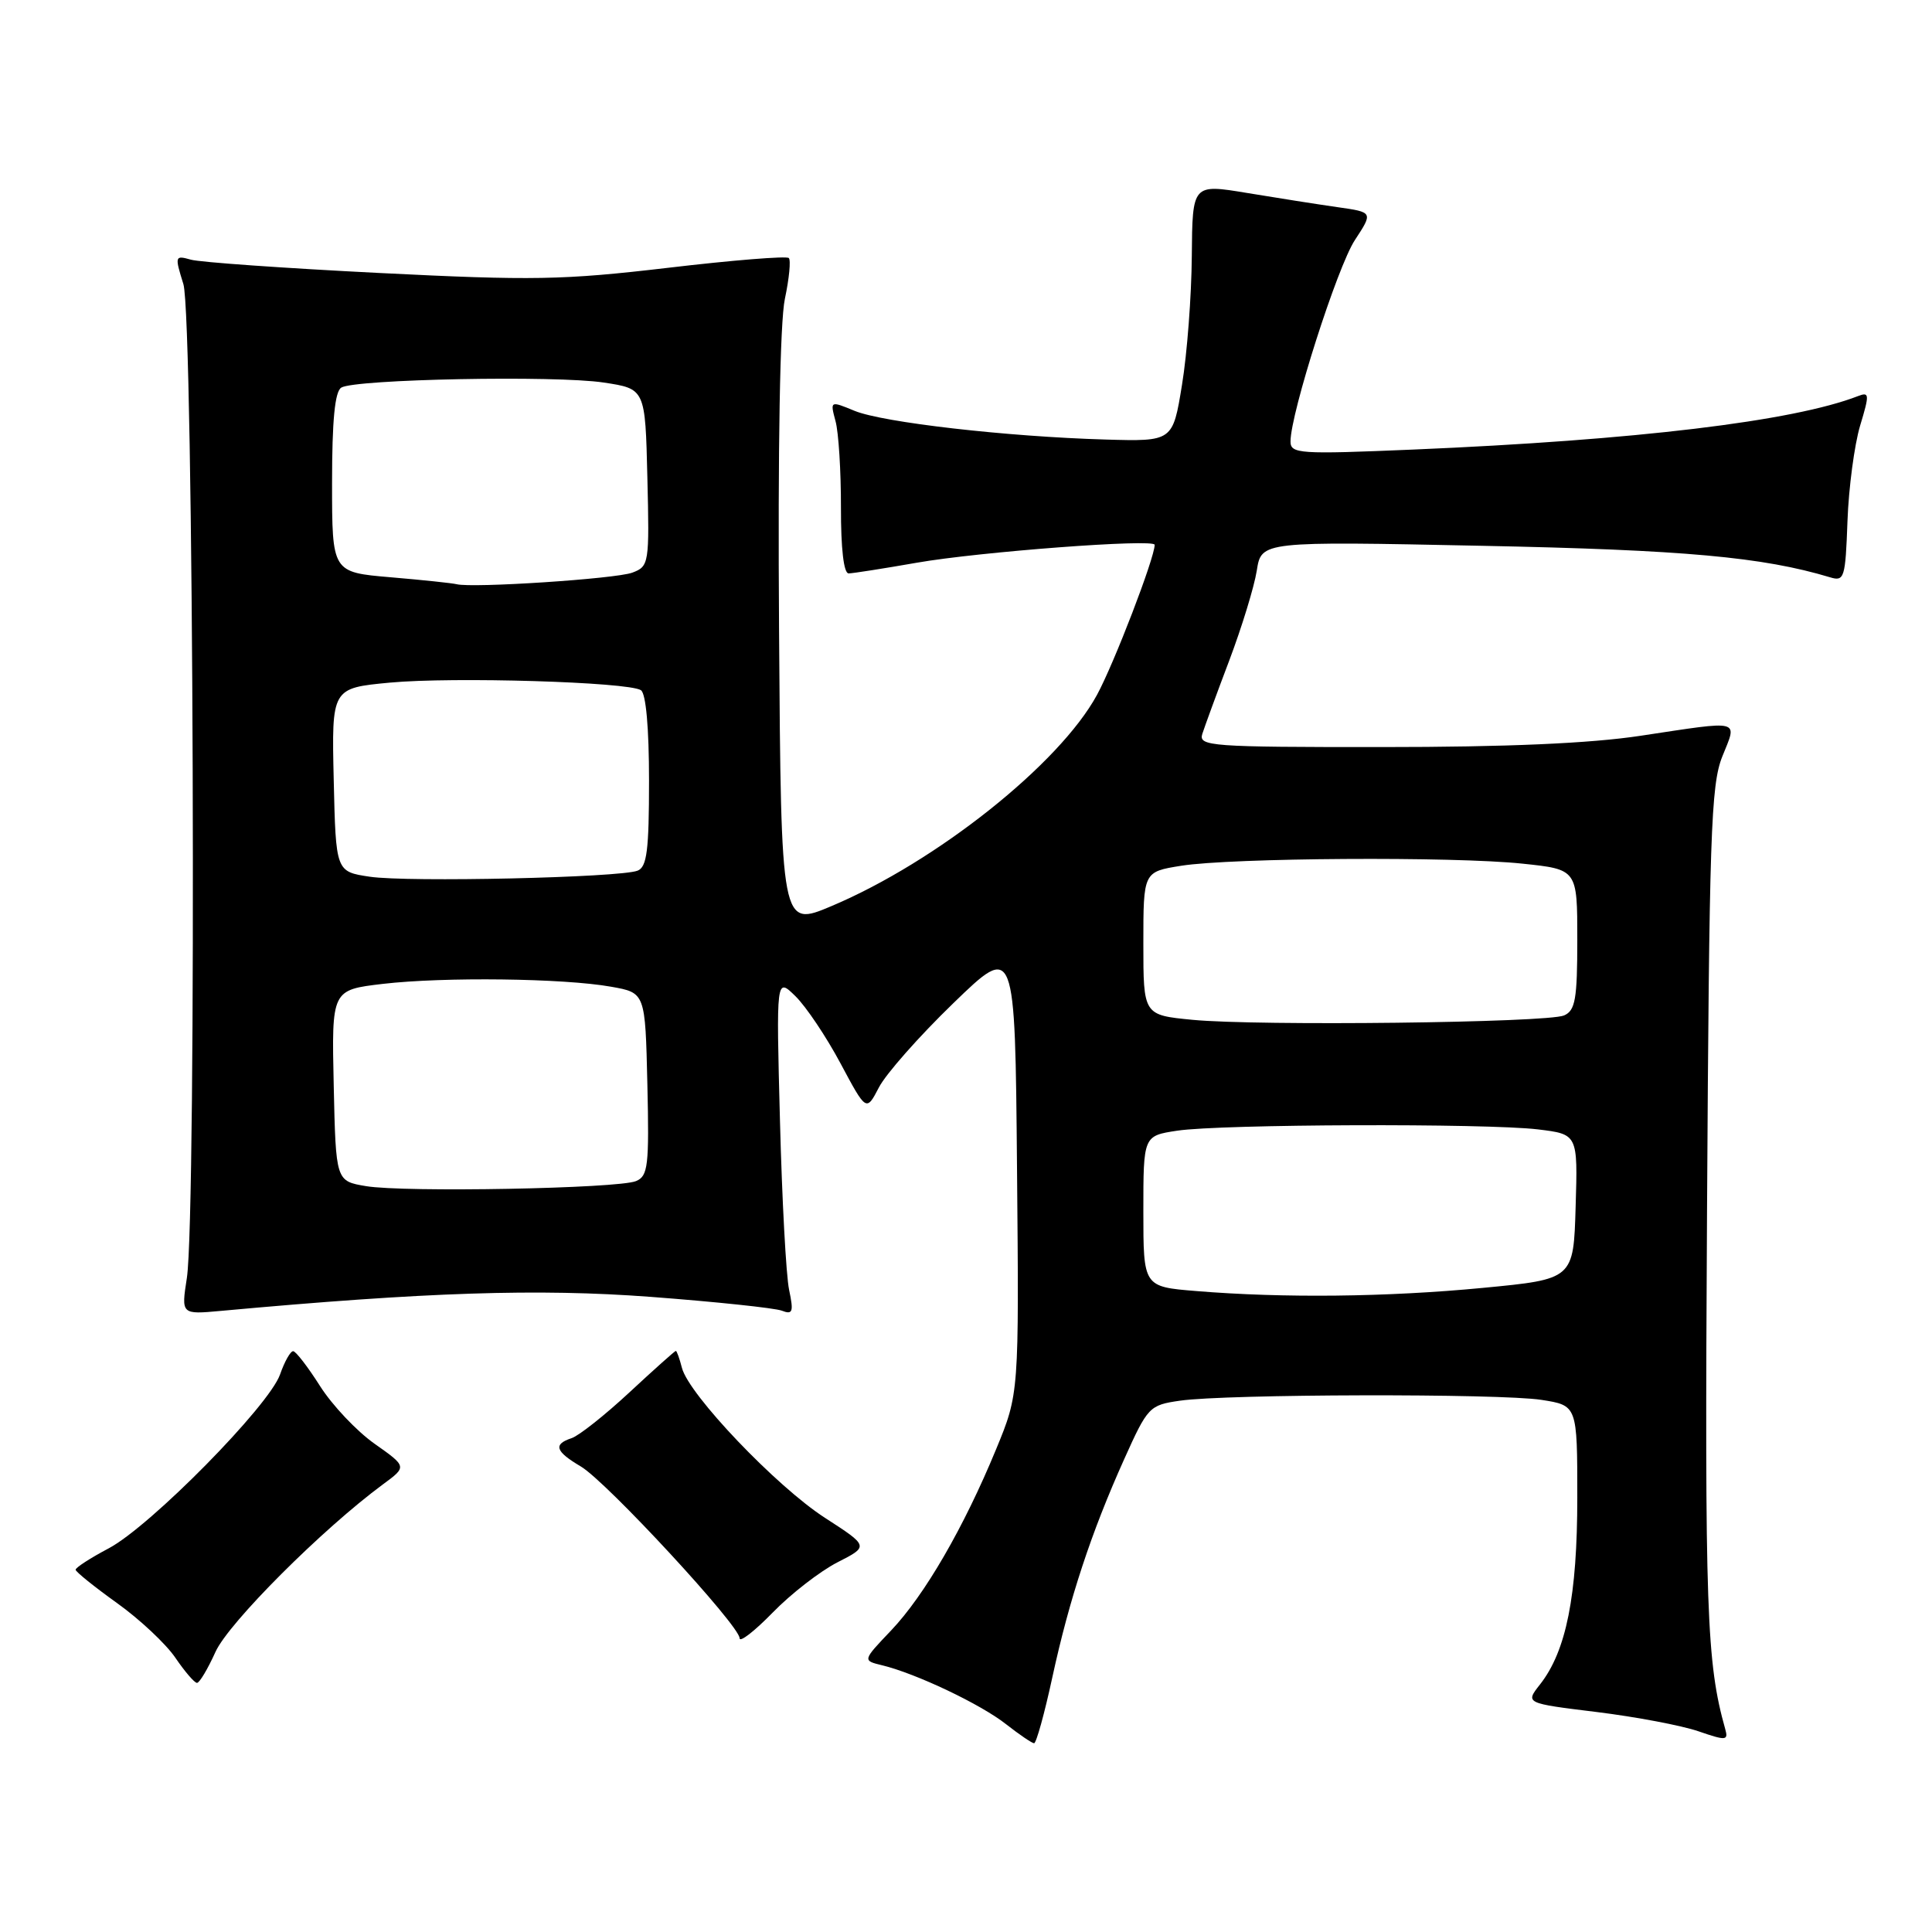 <?xml version="1.0" encoding="UTF-8" standalone="no"?>
<!DOCTYPE svg PUBLIC "-//W3C//DTD SVG 1.1//EN" "http://www.w3.org/Graphics/SVG/1.1/DTD/svg11.dtd" >
<svg xmlns="http://www.w3.org/2000/svg" xmlns:xlink="http://www.w3.org/1999/xlink" version="1.1" viewBox="0 0 256 256">
 <g >
 <path fill="currentColor"
d=" M 139.44 222.25 C 141.70 211.85 144.58 203.09 148.96 193.35 C 152.08 186.41 152.30 186.18 156.34 185.60 C 162.44 184.71 198.71 184.63 204.25 185.49 C 209.00 186.23 209.00 186.23 209.00 198.43 C 209.00 211.45 207.54 218.78 204.05 223.21 C 202.10 225.69 202.10 225.69 211.56 226.85 C 216.76 227.49 222.83 228.64 225.04 229.40 C 228.69 230.66 229.03 230.64 228.61 229.14 C 226.12 220.30 225.88 213.46 226.19 160.50 C 226.48 110.66 226.70 104.03 228.21 100.25 C 230.21 95.26 230.96 95.45 217.41 97.49 C 210.70 98.51 199.63 98.99 183.13 98.99 C 160.38 99.00 158.80 98.88 159.31 97.25 C 159.62 96.29 161.22 91.90 162.89 87.50 C 164.55 83.10 166.19 77.75 166.53 75.61 C 167.14 71.72 167.14 71.72 196.32 72.32 C 223.16 72.86 233.54 73.80 242.51 76.50 C 244.38 77.07 244.53 76.59 244.80 69.05 C 244.96 64.62 245.72 58.94 246.47 56.42 C 247.74 52.22 247.71 51.90 246.18 52.49 C 237.59 55.82 216.78 58.32 187.25 59.57 C 172.12 60.21 171.00 60.13 171.00 58.49 C 171.00 54.78 177.21 35.33 179.53 31.81 C 181.95 28.12 181.95 28.12 177.23 27.45 C 174.63 27.08 169.24 26.23 165.25 25.57 C 158.00 24.37 158.00 24.37 157.92 33.93 C 157.88 39.20 157.30 46.88 156.62 51.00 C 155.40 58.50 155.40 58.50 146.45 58.24 C 133.39 57.86 116.99 55.98 113.24 54.44 C 109.99 53.10 109.99 53.10 110.71 55.80 C 111.12 57.28 111.44 62.44 111.43 67.25 C 111.42 72.69 111.80 75.99 112.45 75.98 C 113.03 75.97 117.10 75.33 121.50 74.56 C 129.72 73.12 153.00 71.36 153.00 72.19 C 153.00 73.92 147.61 87.94 145.35 92.09 C 140.37 101.24 124.08 114.20 110.18 120.06 C 103.50 122.88 103.50 122.88 103.23 83.69 C 103.06 59.26 103.35 42.66 104.00 39.60 C 104.57 36.91 104.81 34.47 104.52 34.19 C 104.23 33.90 97.01 34.48 88.48 35.49 C 74.58 37.12 70.57 37.19 50.23 36.17 C 37.73 35.54 26.51 34.75 25.30 34.41 C 23.17 33.81 23.14 33.92 24.30 37.65 C 25.66 42.01 26.07 160.79 24.76 169.34 C 24.01 174.18 24.01 174.18 29.26 173.70 C 56.46 171.21 71.29 170.72 86.20 171.84 C 94.84 172.49 102.66 173.32 103.59 173.67 C 105.04 174.23 105.18 173.85 104.56 170.91 C 104.16 169.03 103.62 158.95 103.35 148.50 C 102.85 129.50 102.85 129.50 105.40 132.00 C 106.81 133.38 109.49 137.38 111.37 140.90 C 114.79 147.30 114.79 147.30 116.46 144.09 C 117.37 142.32 121.80 137.30 126.31 132.94 C 134.50 125.01 134.50 125.01 134.76 154.83 C 135.03 184.66 135.03 184.66 131.99 192.03 C 127.71 202.41 122.51 211.38 118.08 216.04 C 114.28 220.03 114.28 220.03 116.89 220.66 C 121.39 221.75 129.97 225.83 133.30 228.46 C 135.06 229.84 136.74 230.98 137.02 230.99 C 137.31 231.00 138.40 227.06 139.44 222.25 Z  M 28.55 218.89 C 30.28 215.04 42.71 202.61 50.75 196.68 C 53.93 194.34 53.93 194.34 49.64 191.31 C 47.27 189.64 44.03 186.21 42.42 183.68 C 40.81 181.14 39.21 179.06 38.85 179.04 C 38.49 179.02 37.71 180.40 37.11 182.12 C 35.66 186.27 19.95 202.22 14.41 205.16 C 11.98 206.44 10.01 207.72 10.02 208.00 C 10.03 208.27 12.50 210.26 15.50 212.41 C 18.51 214.56 21.98 217.82 23.23 219.65 C 24.48 221.49 25.77 222.99 26.10 222.99 C 26.43 223.00 27.53 221.15 28.55 218.89 Z  M 110.96 207.02 C 115.14 204.89 115.14 204.89 109.31 201.12 C 102.88 196.97 91.26 184.79 90.36 181.25 C 90.04 180.01 89.68 179.00 89.55 179.00 C 89.43 179.00 86.66 181.47 83.41 184.49 C 80.16 187.51 76.71 190.24 75.75 190.56 C 73.27 191.38 73.57 192.31 76.97 194.32 C 80.37 196.33 98.00 215.40 98.00 217.07 C 98.00 217.68 99.97 216.15 102.39 213.67 C 104.80 211.19 108.66 208.20 110.96 207.02 Z  M 158.50 171.07 C 151.50 170.50 151.50 170.50 151.50 160.50 C 151.50 150.50 151.50 150.50 156.00 149.82 C 161.81 148.95 196.90 148.83 203.78 149.65 C 209.07 150.29 209.07 150.29 208.78 159.89 C 208.50 169.50 208.50 169.50 196.50 170.65 C 183.79 171.87 170.05 172.02 158.50 171.07 Z  M 48.50 157.17 C 44.50 156.50 44.50 156.50 44.22 143.83 C 43.94 131.17 43.94 131.17 50.72 130.37 C 58.79 129.43 74.70 129.62 81.00 130.75 C 85.50 131.55 85.50 131.55 85.78 143.66 C 86.03 154.48 85.87 155.84 84.28 156.50 C 81.90 157.49 53.56 158.02 48.50 157.17 Z  M 158.00 135.13 C 151.50 134.50 151.50 134.50 151.50 125.01 C 151.50 115.52 151.50 115.52 156.50 114.72 C 163.14 113.66 192.62 113.47 201.75 114.44 C 209.00 115.20 209.00 115.20 209.00 124.49 C 209.00 132.39 208.74 133.90 207.25 134.55 C 205.03 135.52 166.65 135.97 158.00 135.13 Z  M 49.00 116.17 C 44.50 115.50 44.50 115.50 44.22 103.34 C 43.94 91.18 43.94 91.18 51.67 90.45 C 60.04 89.67 83.16 90.36 84.92 91.45 C 85.59 91.87 86.00 96.41 86.00 103.45 C 86.00 112.68 85.72 114.89 84.48 115.37 C 82.09 116.29 54.02 116.92 49.00 116.17 Z  M 60.50 77.41 C 59.95 77.27 56.01 76.85 51.75 76.49 C 44.00 75.83 44.00 75.83 44.00 63.97 C 44.00 55.71 44.37 51.89 45.22 51.36 C 47.04 50.24 73.65 49.72 80.00 50.69 C 85.50 51.52 85.50 51.52 85.78 63.27 C 86.06 74.71 86.00 75.05 83.78 75.88 C 81.59 76.70 62.57 77.95 60.50 77.41 Z "/>
</g>
</svg>